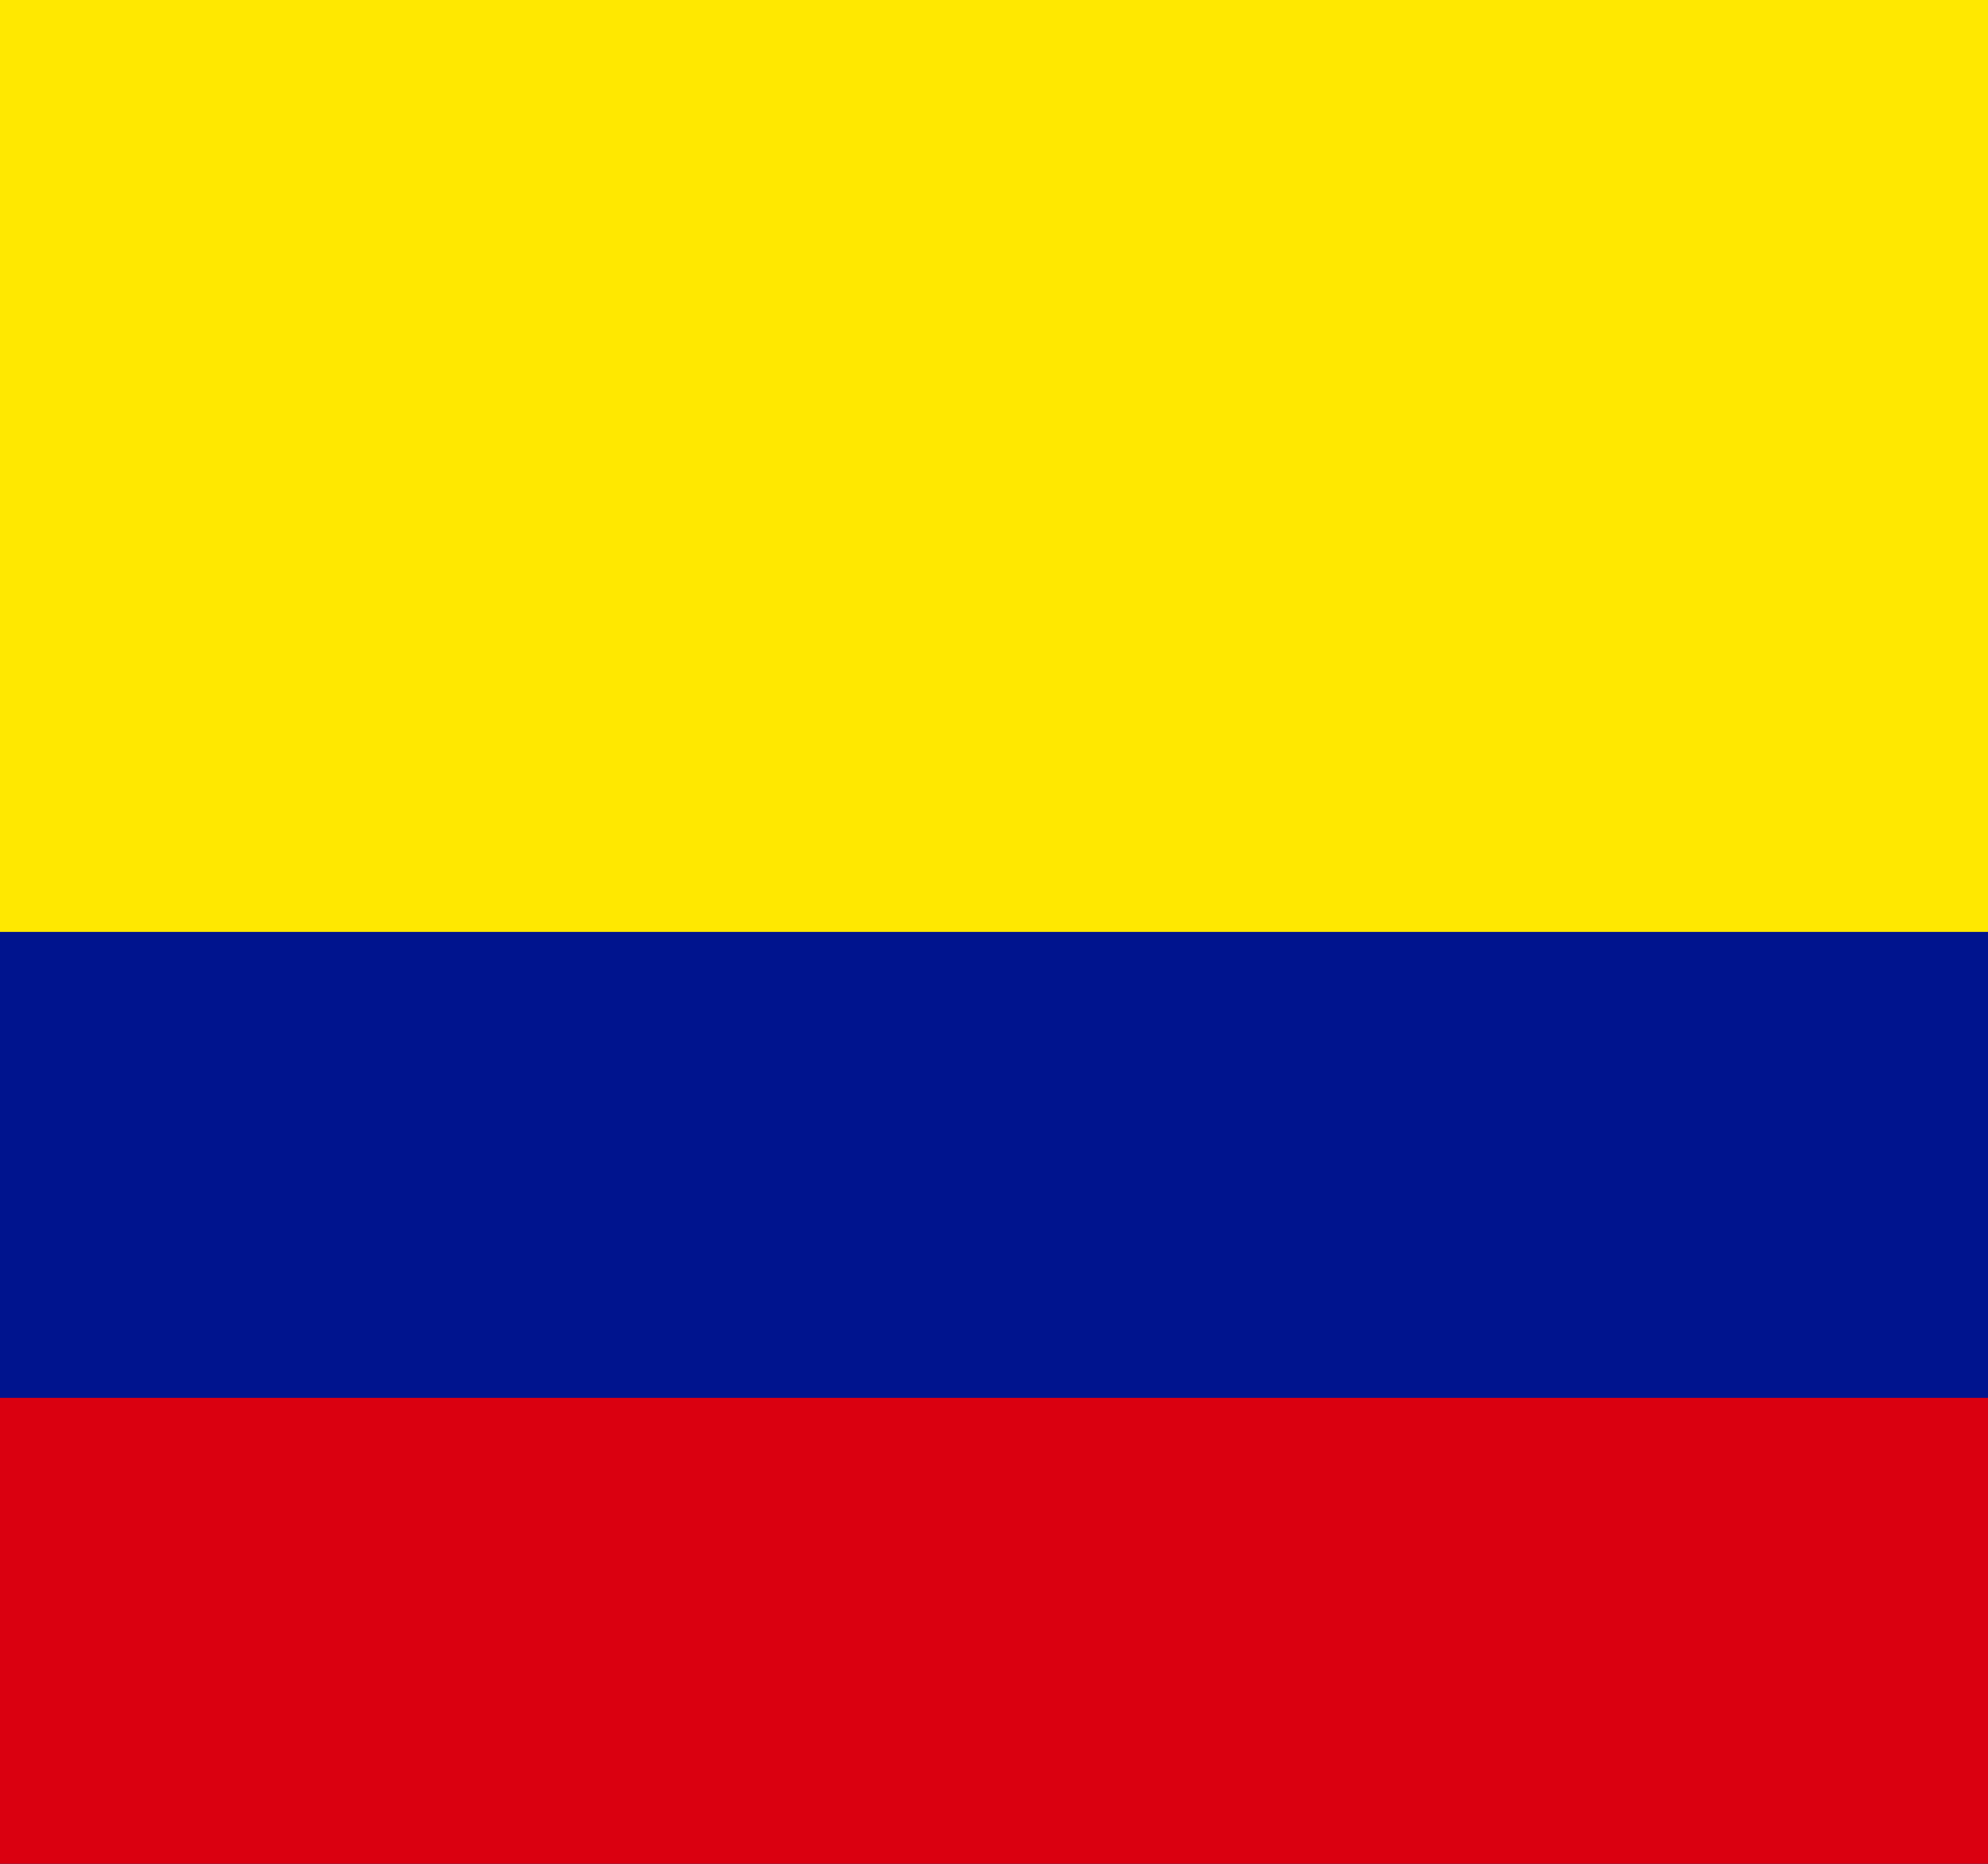 <svg xmlns="http://www.w3.org/2000/svg" id="flag-icons-co" viewBox="0 0 512 480">
  <path fill="#ffe800" d="M0 0h512v480H0z" />
  <path fill="#00148e" d="M0 240h512v240H0z" />
  <path fill="#da0010" d="M0 360h512v120H0z" />
</svg>